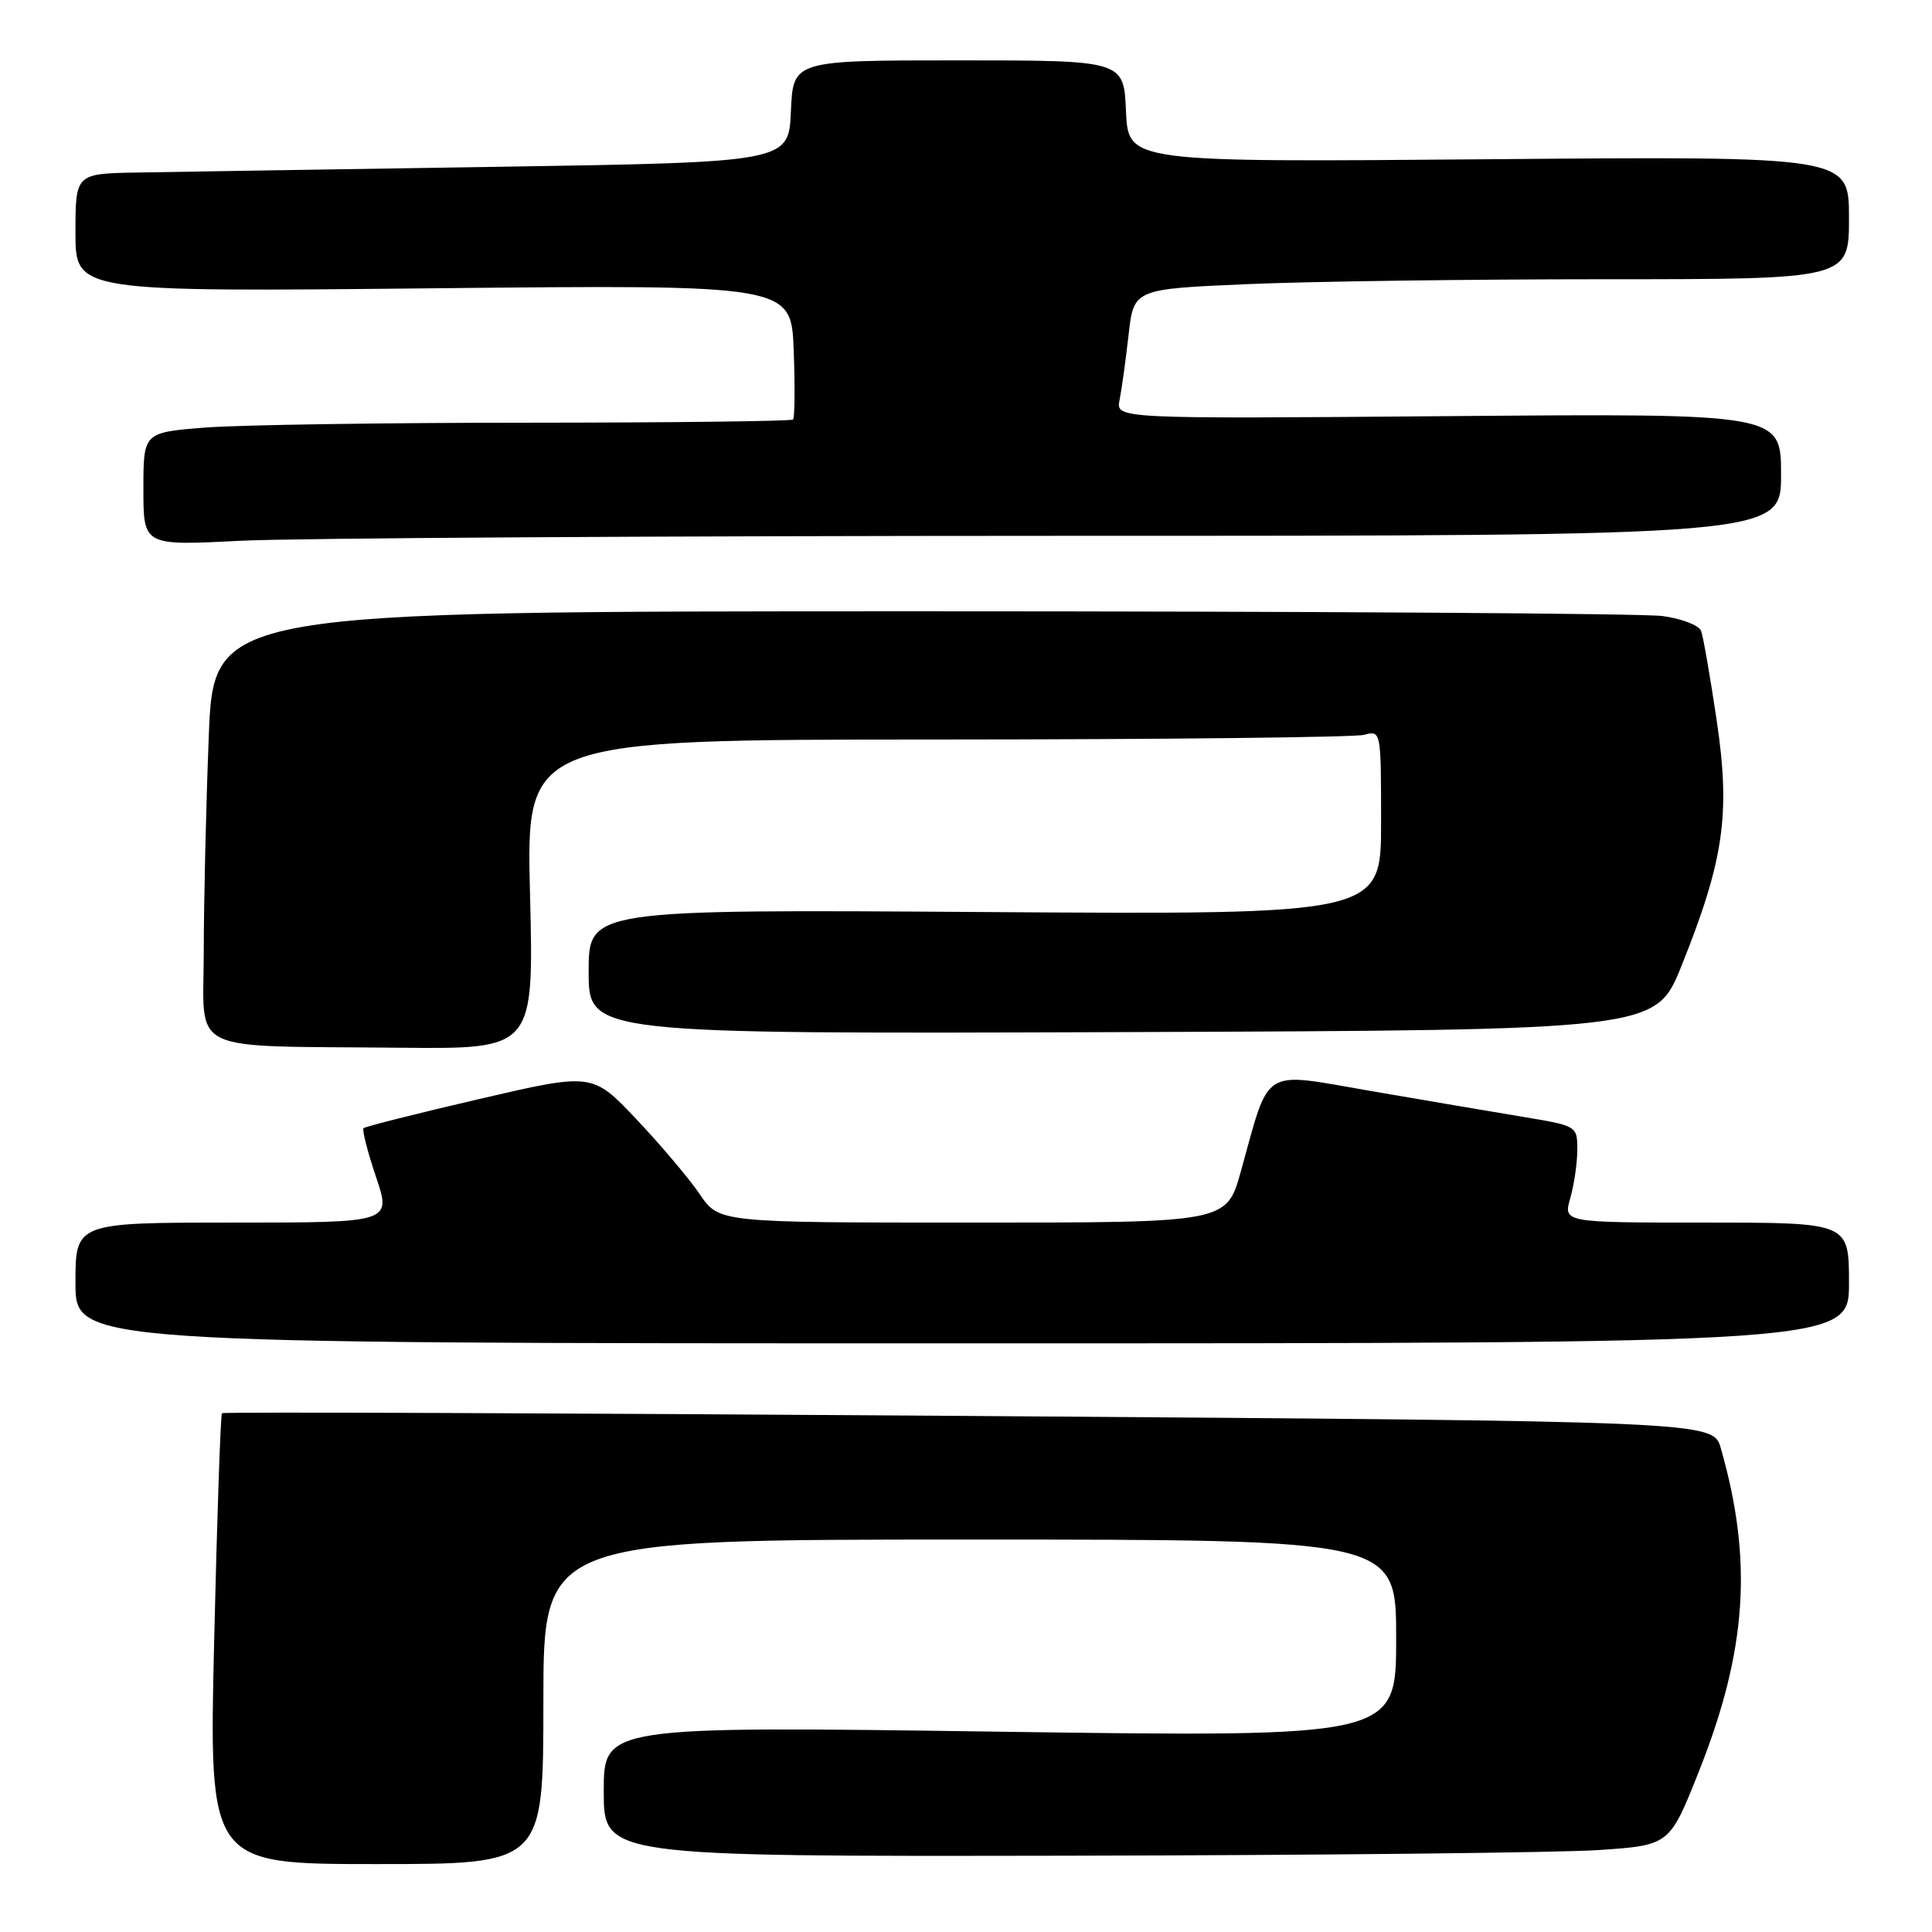 <?xml version="1.0" encoding="UTF-8" standalone="no"?>
<!DOCTYPE svg PUBLIC "-//W3C//DTD SVG 1.1//EN" "http://www.w3.org/Graphics/SVG/1.1/DTD/svg11.dtd" >
<svg xmlns="http://www.w3.org/2000/svg" xmlns:xlink="http://www.w3.org/1999/xlink" version="1.1" viewBox="0 0 256 256">
 <g >
 <path fill="currentColor"
d=" M 72.00 225.50 C 72.00 204.00 72.00 204.00 128.50 204.00 C 185.00 204.00 185.00 204.00 185.00 217.10 C 185.00 230.19 185.00 230.19 132.50 229.46 C 80.00 228.72 80.00 228.72 80.00 237.36 C 80.00 246.00 80.00 246.00 141.25 245.89 C 174.94 245.83 206.71 245.49 211.86 245.14 C 221.23 244.50 221.23 244.50 225.10 234.75 C 231.48 218.72 232.29 206.82 228.02 191.91 C 227.00 188.32 227.00 188.32 128.37 187.62 C 74.13 187.24 29.59 187.07 29.41 187.26 C 29.23 187.44 28.76 200.96 28.38 217.30 C 27.68 247.00 27.68 247.00 49.84 247.00 C 72.00 247.00 72.00 247.00 72.00 225.50 Z  M 245.00 170.00 C 245.00 162.00 245.00 162.00 226.07 162.00 C 207.14 162.00 207.14 162.00 208.07 158.76 C 208.58 156.97 209.00 154.09 209.00 152.35 C 209.00 149.19 208.97 149.18 201.75 147.98 C 197.76 147.32 188.71 145.78 181.63 144.56 C 166.96 142.03 168.33 141.18 164.41 155.25 C 162.52 162.00 162.52 162.00 128.90 162.00 C 95.27 162.00 95.27 162.00 92.73 158.25 C 91.33 156.19 87.56 151.72 84.34 148.32 C 78.50 142.14 78.50 142.14 63.53 145.62 C 55.30 147.53 48.39 149.28 48.17 149.49 C 47.96 149.71 48.70 152.61 49.82 155.94 C 51.87 162.00 51.87 162.00 30.93 162.00 C 10.00 162.00 10.00 162.00 10.00 170.00 C 10.00 178.00 10.00 178.00 127.50 178.00 C 245.00 178.00 245.00 178.00 245.00 170.00 Z  M 70.23 118.50 C 69.71 98.00 69.71 98.00 124.11 97.99 C 154.02 97.98 179.51 97.70 180.75 97.37 C 182.99 96.77 183.00 96.80 183.00 108.99 C 183.00 121.20 183.00 121.20 130.50 120.85 C 78.00 120.50 78.00 120.50 78.00 128.76 C 78.00 137.01 78.00 137.01 148.69 136.76 C 219.38 136.50 219.38 136.50 222.80 128.00 C 228.45 113.92 229.31 107.87 227.47 95.45 C 226.61 89.66 225.68 84.32 225.40 83.59 C 225.11 82.85 222.82 81.97 220.30 81.63 C 217.78 81.28 173.55 81.00 122.02 81.00 C 28.31 81.00 28.31 81.00 27.66 97.66 C 27.30 106.82 27.00 119.62 27.00 126.10 C 27.00 139.86 24.30 138.54 53.12 138.83 C 70.74 139.00 70.74 139.00 70.23 118.50 Z  M 140.25 71.00 C 236.00 71.00 236.00 71.00 236.00 62.89 C 236.00 54.78 236.00 54.78 191.92 55.14 C 147.85 55.50 147.85 55.50 148.35 53.00 C 148.62 51.63 149.16 47.76 149.54 44.40 C 150.22 38.30 150.22 38.30 165.27 37.65 C 173.55 37.29 194.87 37.00 212.66 37.00 C 245.00 37.00 245.00 37.00 245.00 28.85 C 245.00 20.70 245.00 20.70 197.25 21.10 C 149.50 21.50 149.50 21.50 149.20 14.75 C 148.91 8.00 148.91 8.00 127.00 8.00 C 105.09 8.00 105.09 8.00 104.80 14.75 C 104.50 21.50 104.50 21.50 65.50 22.11 C 44.05 22.44 22.79 22.78 18.25 22.86 C 10.00 23.00 10.00 23.00 10.00 30.84 C 10.00 38.68 10.00 38.68 57.42 38.20 C 104.85 37.72 104.85 37.72 105.17 46.45 C 105.35 51.25 105.31 55.36 105.08 55.59 C 104.85 55.81 89.10 56.00 70.08 56.01 C 51.06 56.01 31.79 56.30 27.25 56.65 C 19.00 57.30 19.00 57.30 19.00 64.80 C 19.00 72.31 19.00 72.31 31.75 71.66 C 38.76 71.30 87.59 71.01 140.25 71.00 Z "/>
</g>
</svg>
